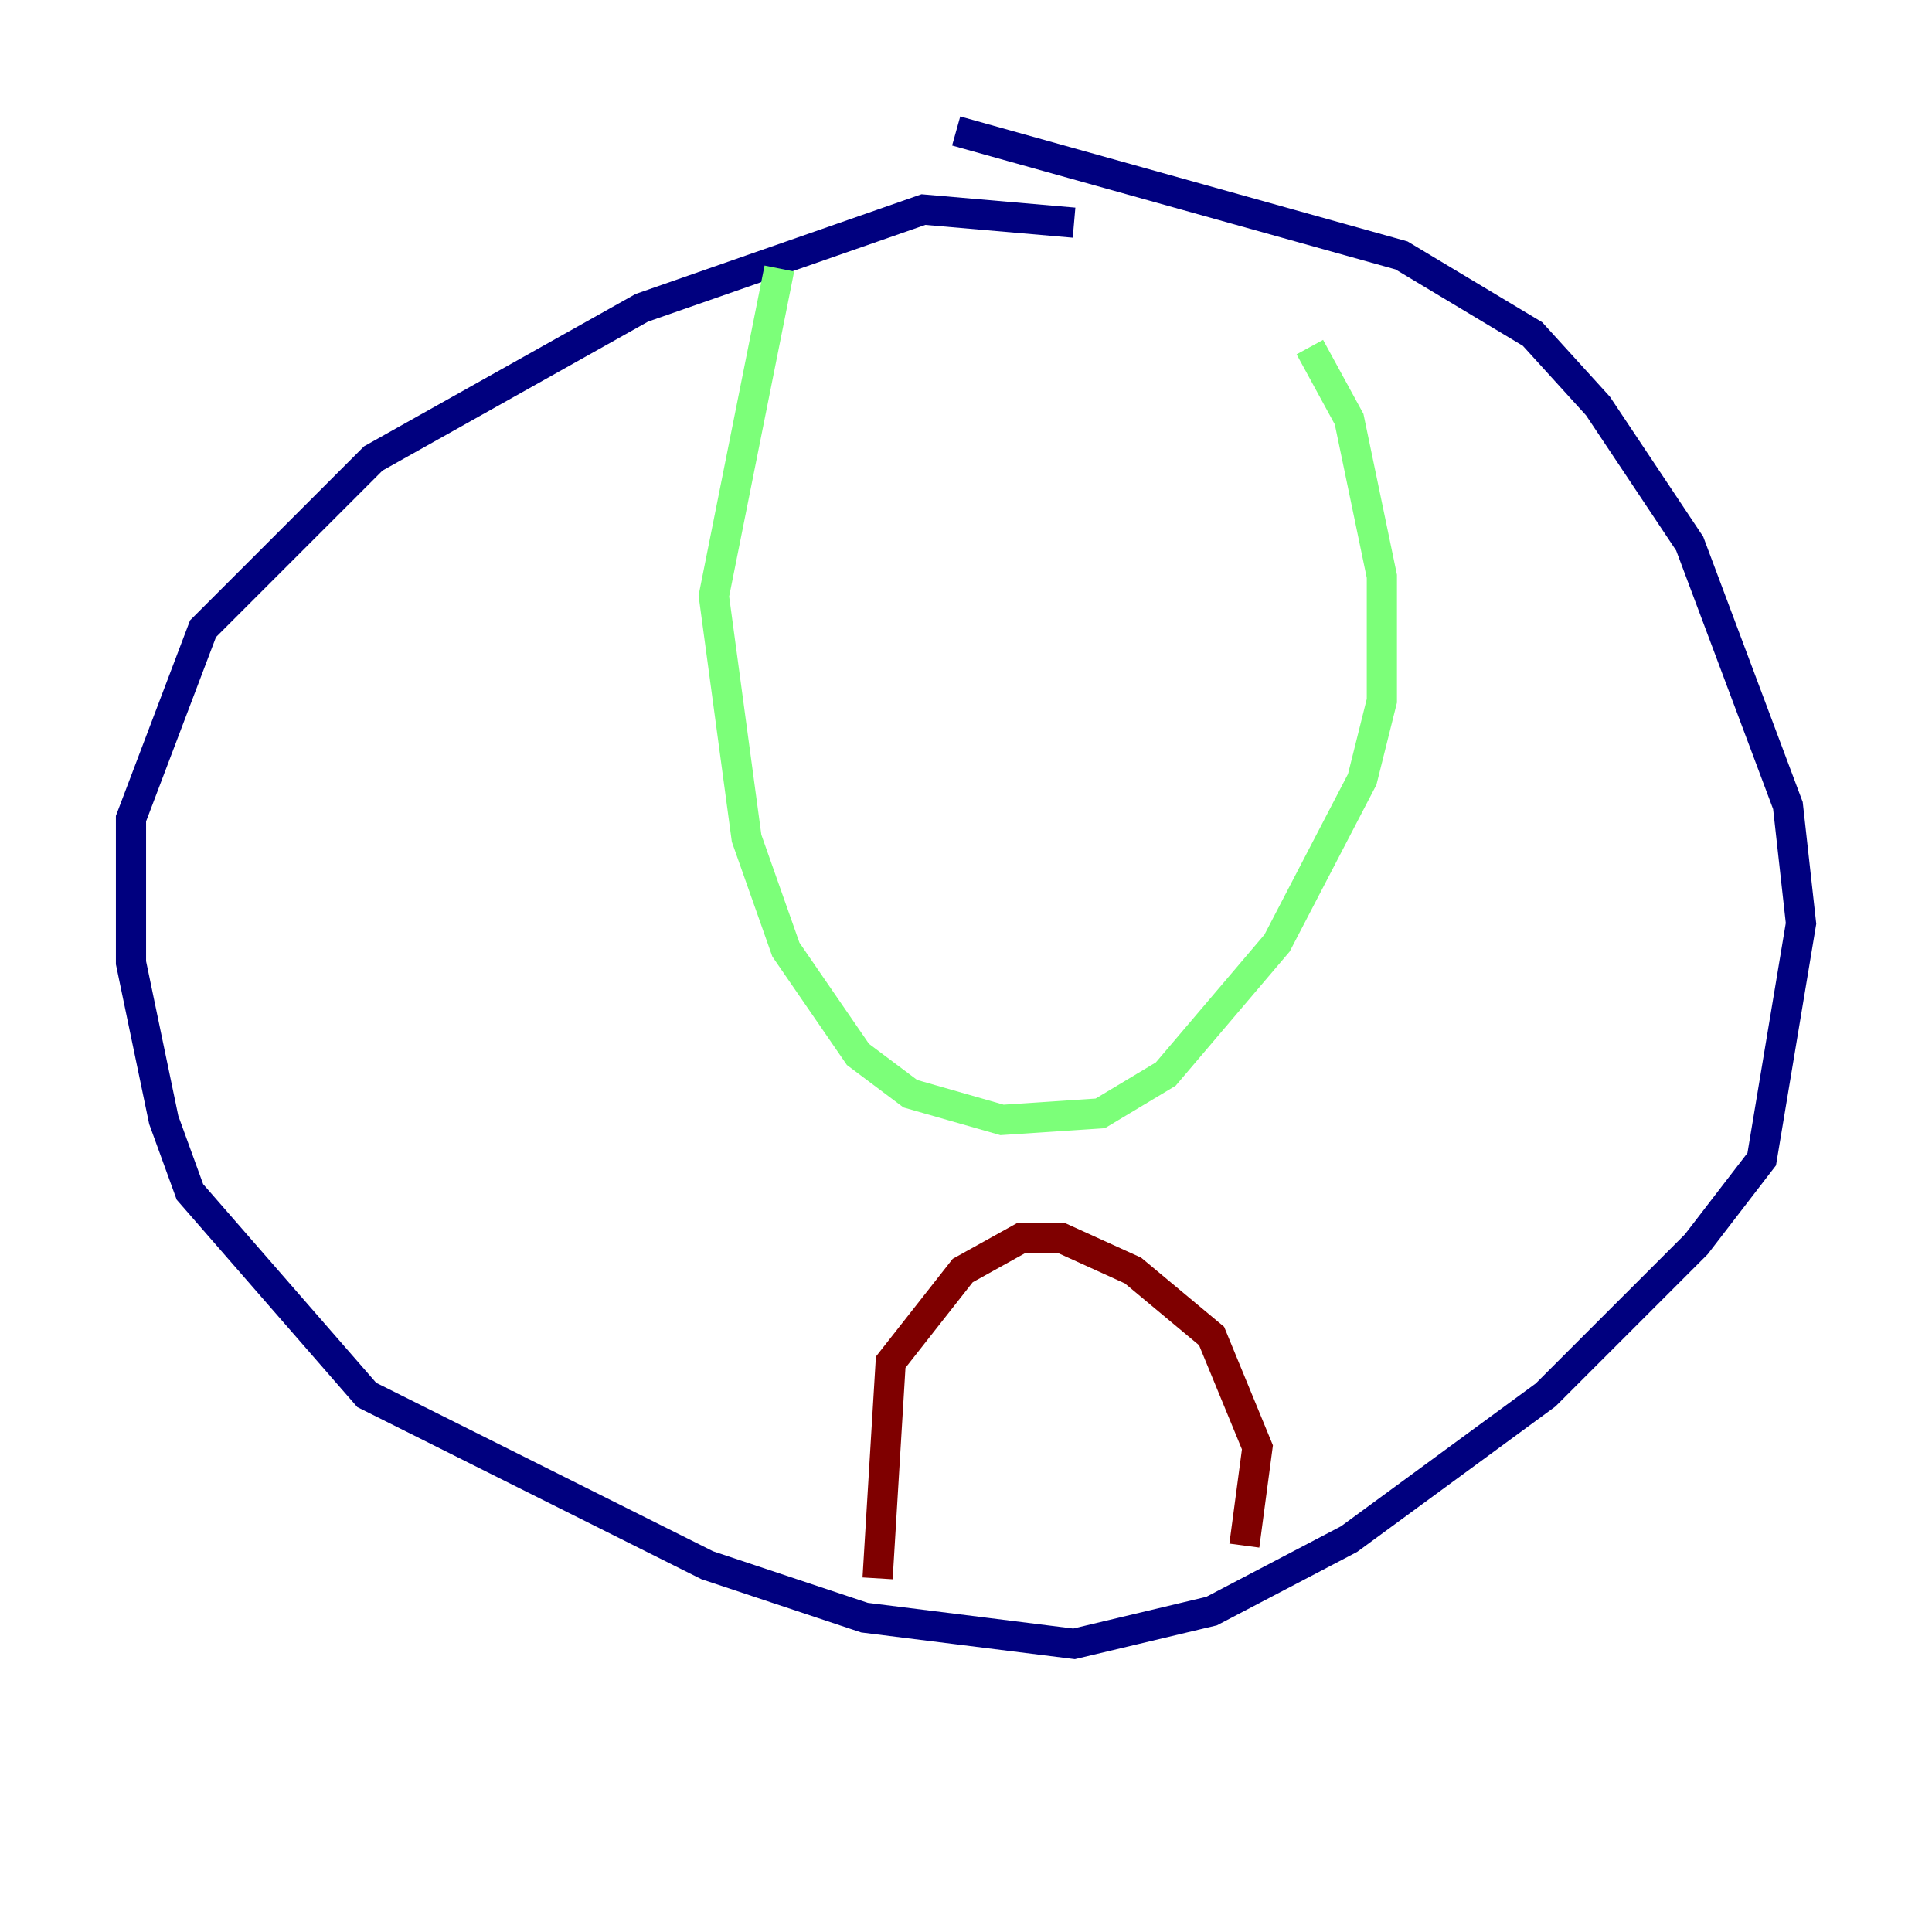 <?xml version="1.0" encoding="utf-8" ?>
<svg baseProfile="tiny" height="128" version="1.2" viewBox="0,0,128,128" width="128" xmlns="http://www.w3.org/2000/svg" xmlns:ev="http://www.w3.org/2001/xml-events" xmlns:xlink="http://www.w3.org/1999/xlink"><defs /><polyline fill="none" points="71.159,14.752 61.18,13.885 42.522,20.393 24.732,30.373 13.451,41.654 8.678,54.237 8.678,63.783 10.848,74.197 12.583,78.969 24.298,92.42 46.861,103.702 57.275,107.173 71.159,108.909 80.271,106.739 89.383,101.966 102.4,92.42 112.38,82.441 116.719,76.8 119.322,61.18 118.454,53.37 111.946,36.014 105.871,26.902 101.532,22.129 92.854,16.922 63.349,8.678" stroke="#00007f" stroke-width="2" /><polyline fill="none" points="51.634,17.79 47.295,39.485 49.464,55.539 52.068,62.915 56.841,69.858 60.312,72.461 66.386,74.197 72.895,73.763 77.234,71.159 84.61,62.481 90.251,51.634 91.552,46.427 91.552,38.183 89.383,27.77 86.78,22.997" stroke="#7cff79" stroke-width="2" /><polyline fill="none" points="58.142,104.57 59.01,90.251 63.783,84.176 67.688,82.007 70.291,82.007 75.064,84.176 80.271,88.515 83.308,95.891 82.441,102.4" stroke="#7f0000" stroke-width="2" /></svg>